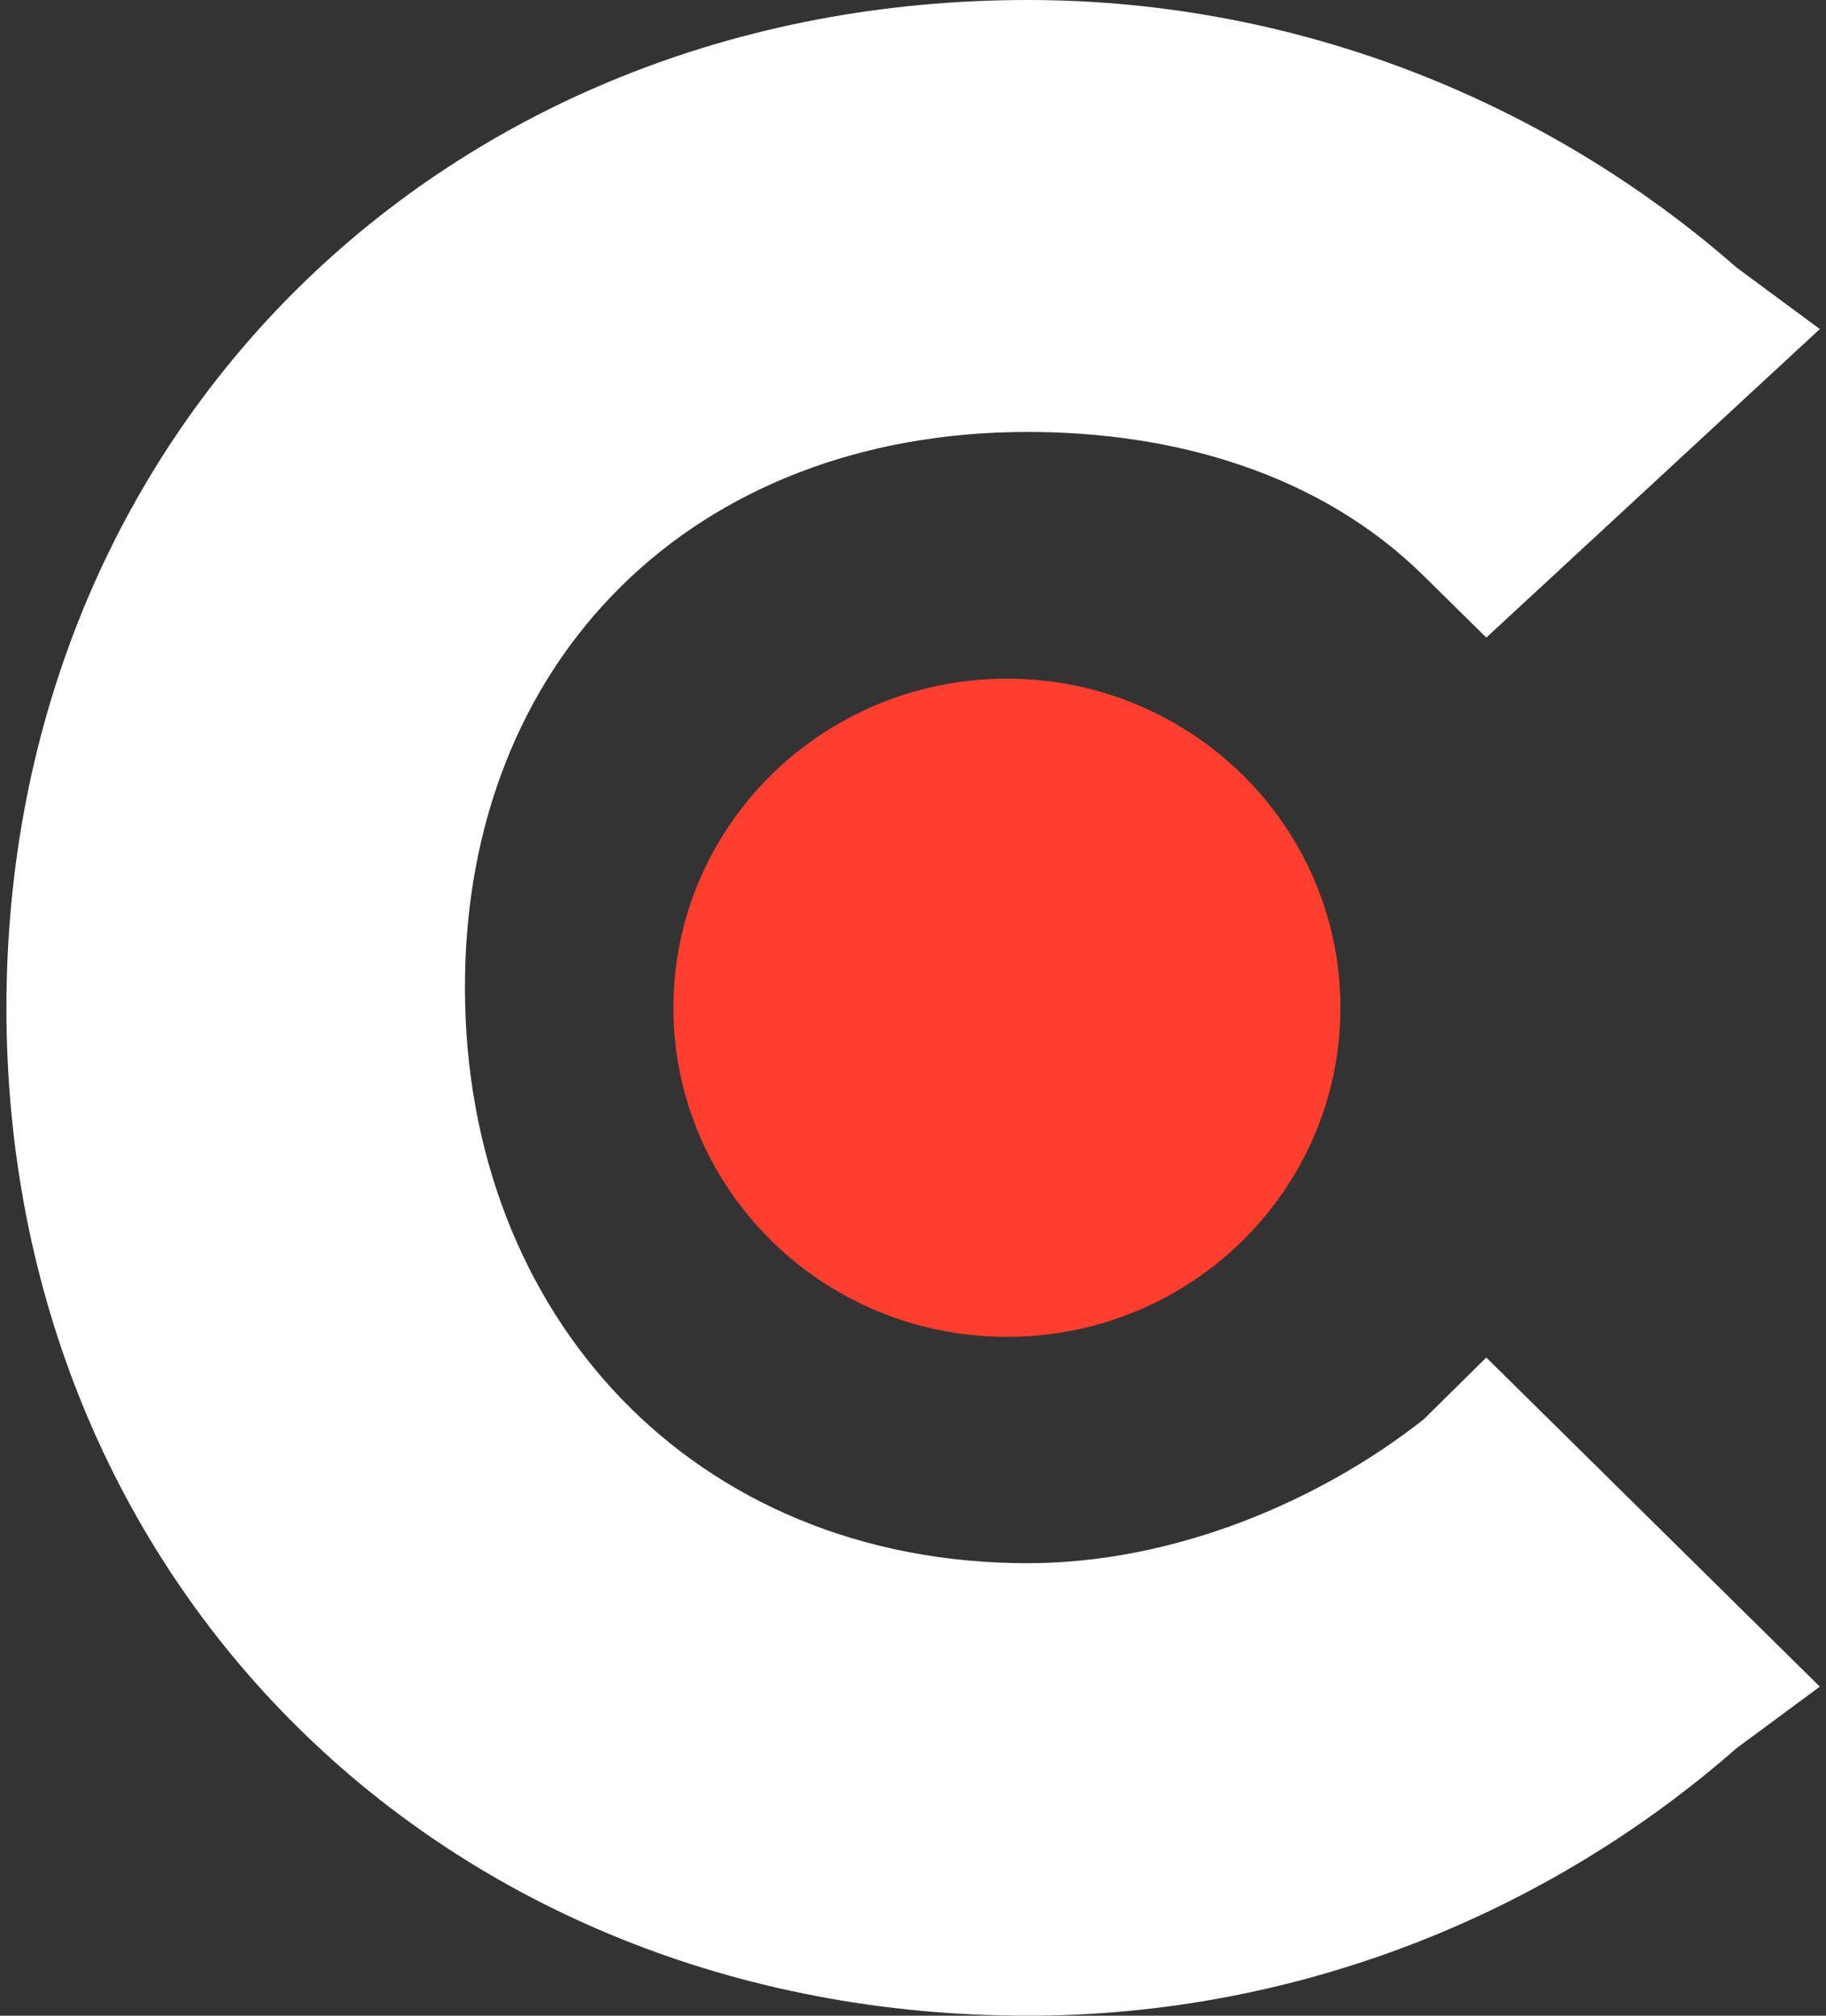 <svg width="29" height="32" viewBox="0 0 29 32" fill="none" xmlns="http://www.w3.org/2000/svg">
<rect x="0" y="0" width="29" height="32" fill="#333333" stroke="none"/>
<g clip-path="url(#clip0_24_10799)">
<path d="M22.612 22.531C20.957 23.837 18.64 24.816 16.322 24.816C11.026 24.816 7.384 20.898 7.384 15.674C7.384 10.449 11.026 6.857 16.322 6.857C18.64 6.857 20.957 7.51 22.612 9.143L23.605 10.122L28.902 5.224L27.577 4.245C24.598 1.633 20.626 0 16.322 0C7.053 0 0.102 6.857 0.102 16C0.102 25.143 7.053 32 16.322 32C20.626 32 24.598 30.367 27.577 27.755L28.902 26.776L23.605 21.551L22.612 22.531Z" fill="white"/>
<path d="M15.992 21.223C18.917 21.223 21.288 18.884 21.288 15.998C21.288 13.113 18.917 10.774 15.992 10.774C13.067 10.774 10.695 13.113 10.695 15.998C10.695 18.884 13.067 21.223 15.992 21.223Z" fill="#FF3E2E"/>
</g>
<defs>
<clipPath id="clip0_24_10799">
<rect width="29" height="32" fill="white"/>
</clipPath>
</defs>
</svg>
